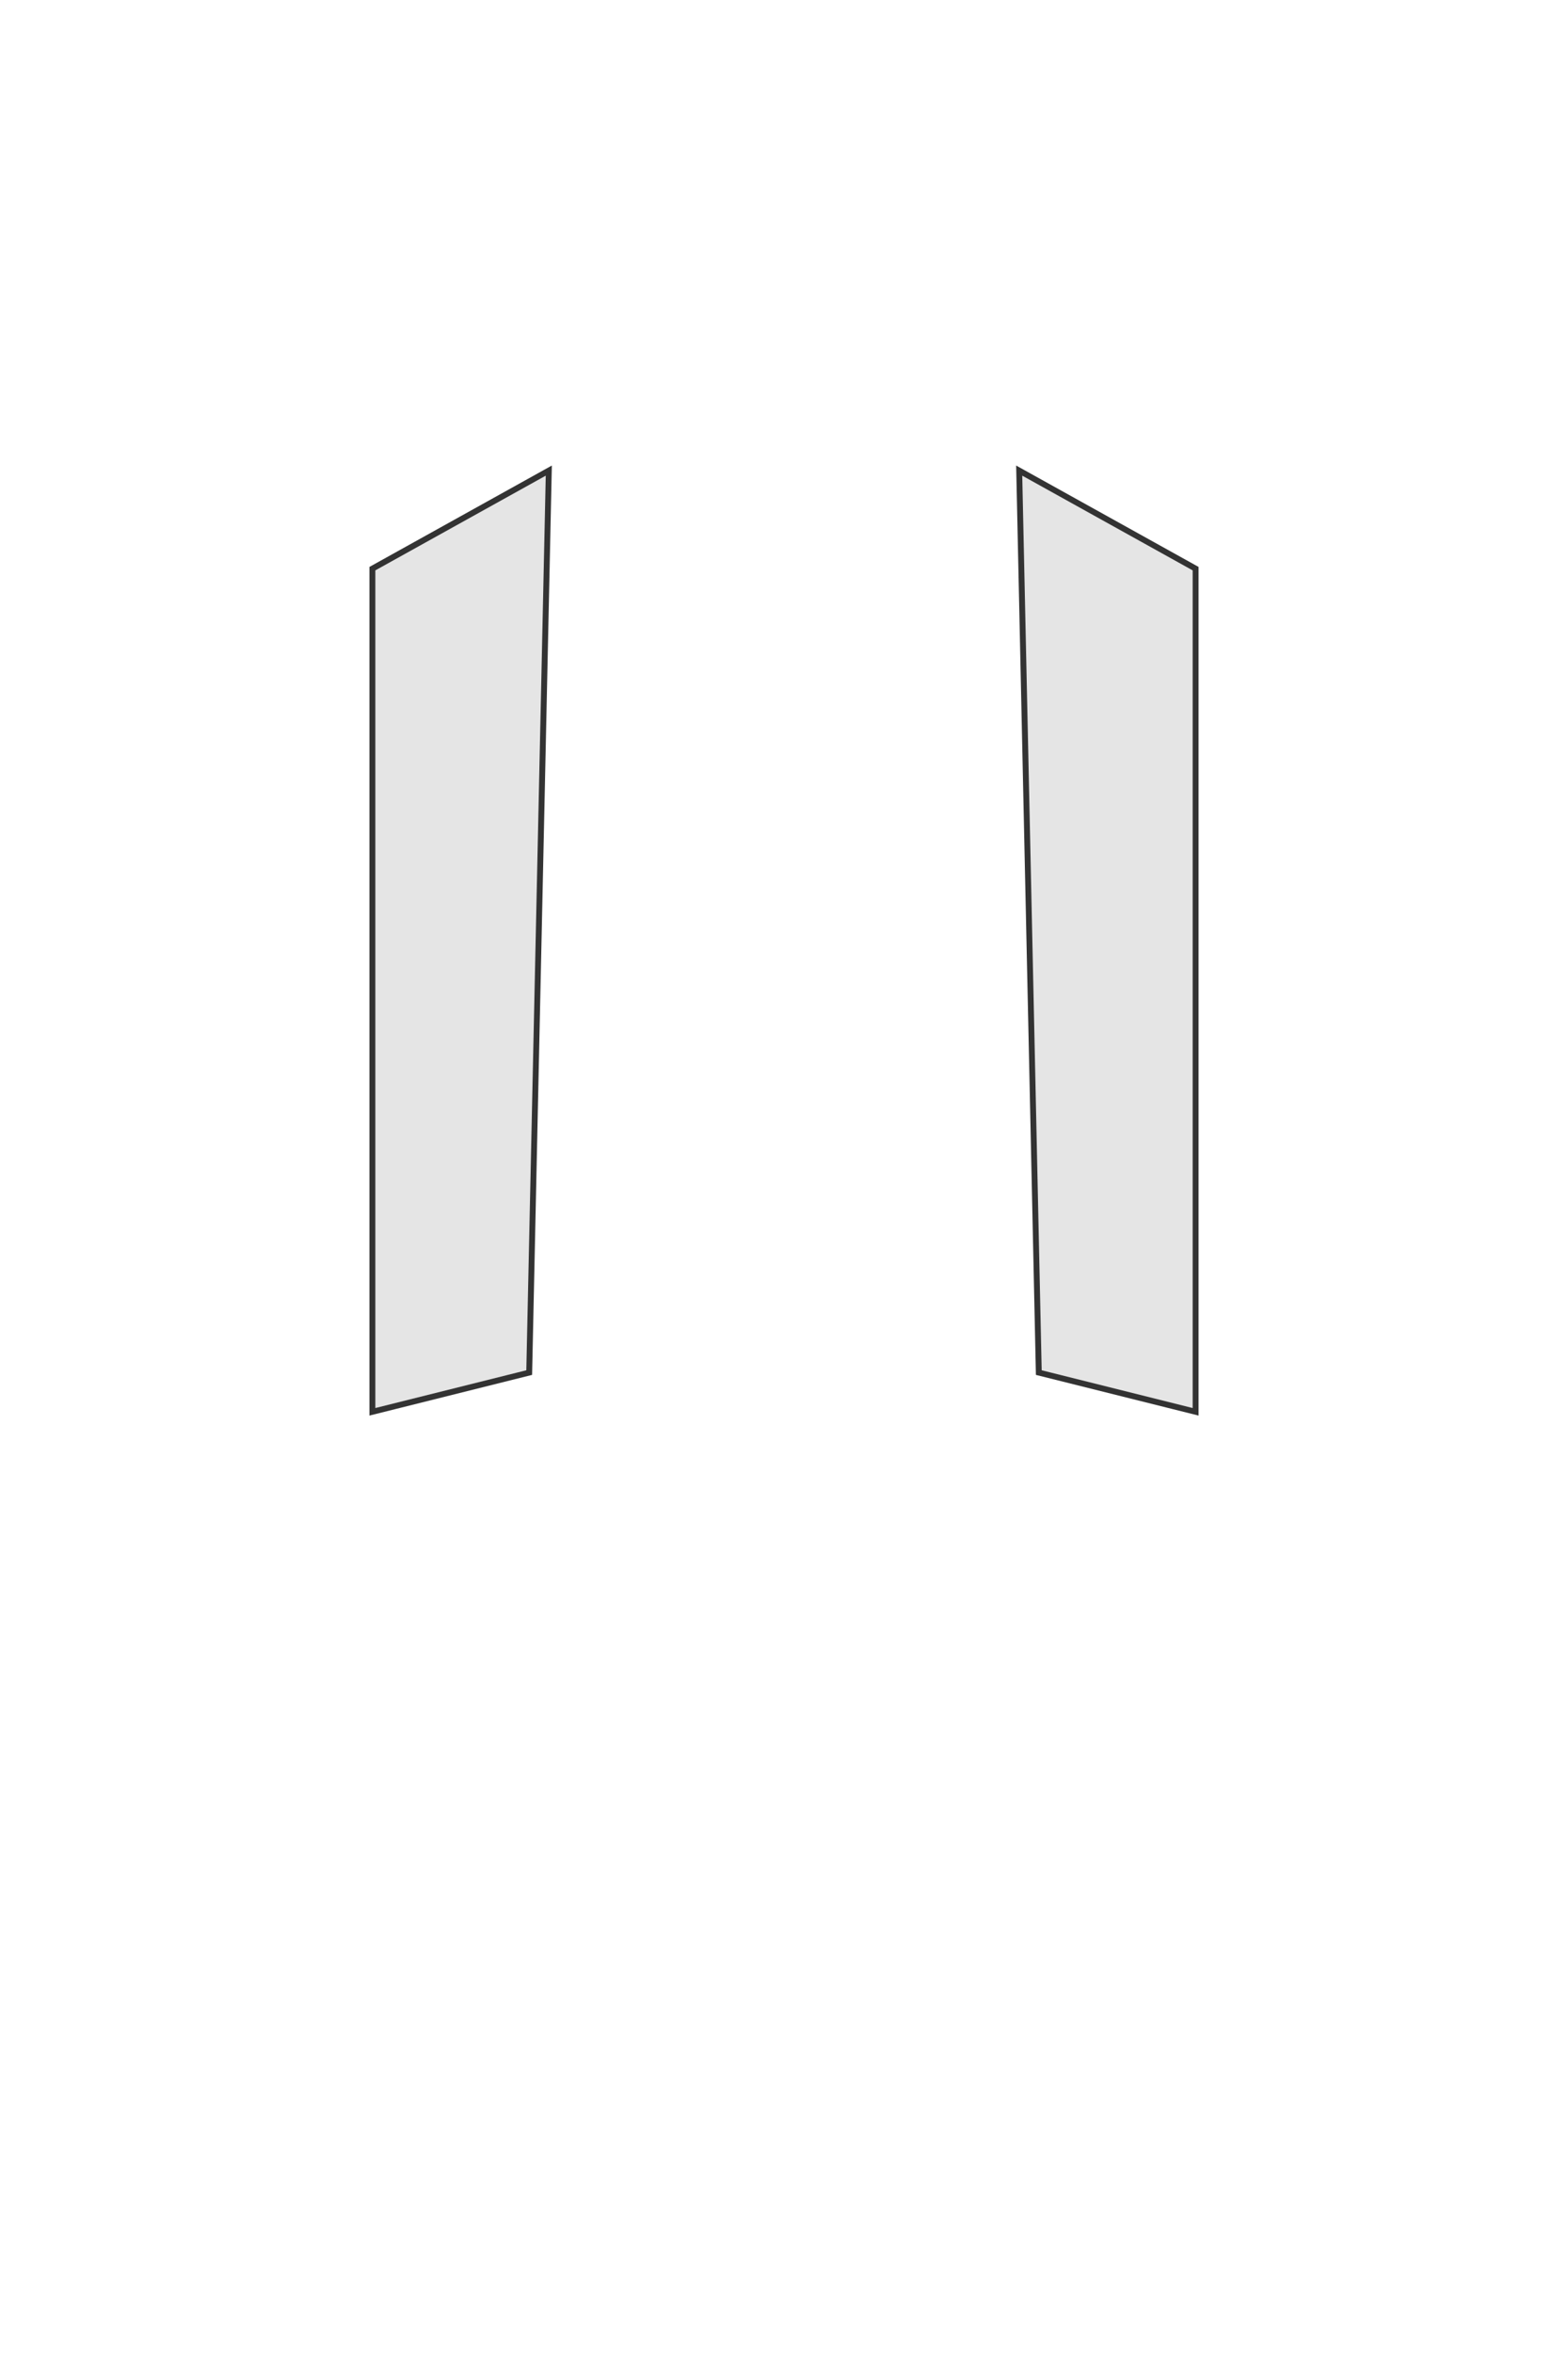 <!-- /public/assets/patterns/shirt/sleeve-long.svg -->
<svg xmlns="http://www.w3.org/2000/svg" viewBox="0 0 400 600">
  <!-- LEFT long sleeve -->
  <path
    d="M140 120
       L95 145
       L95 360
       L135 350
       Z"
    fill="#e5e5e5" stroke="#333" stroke-width="1.5"/>
  <!-- RIGHT long sleeve -->
  <path
    d="M260 120
       L305 145
       L305 360
       L265 350
       Z"
    fill="#e5e5e5" stroke="#333" stroke-width="1.5"/>
</svg>
